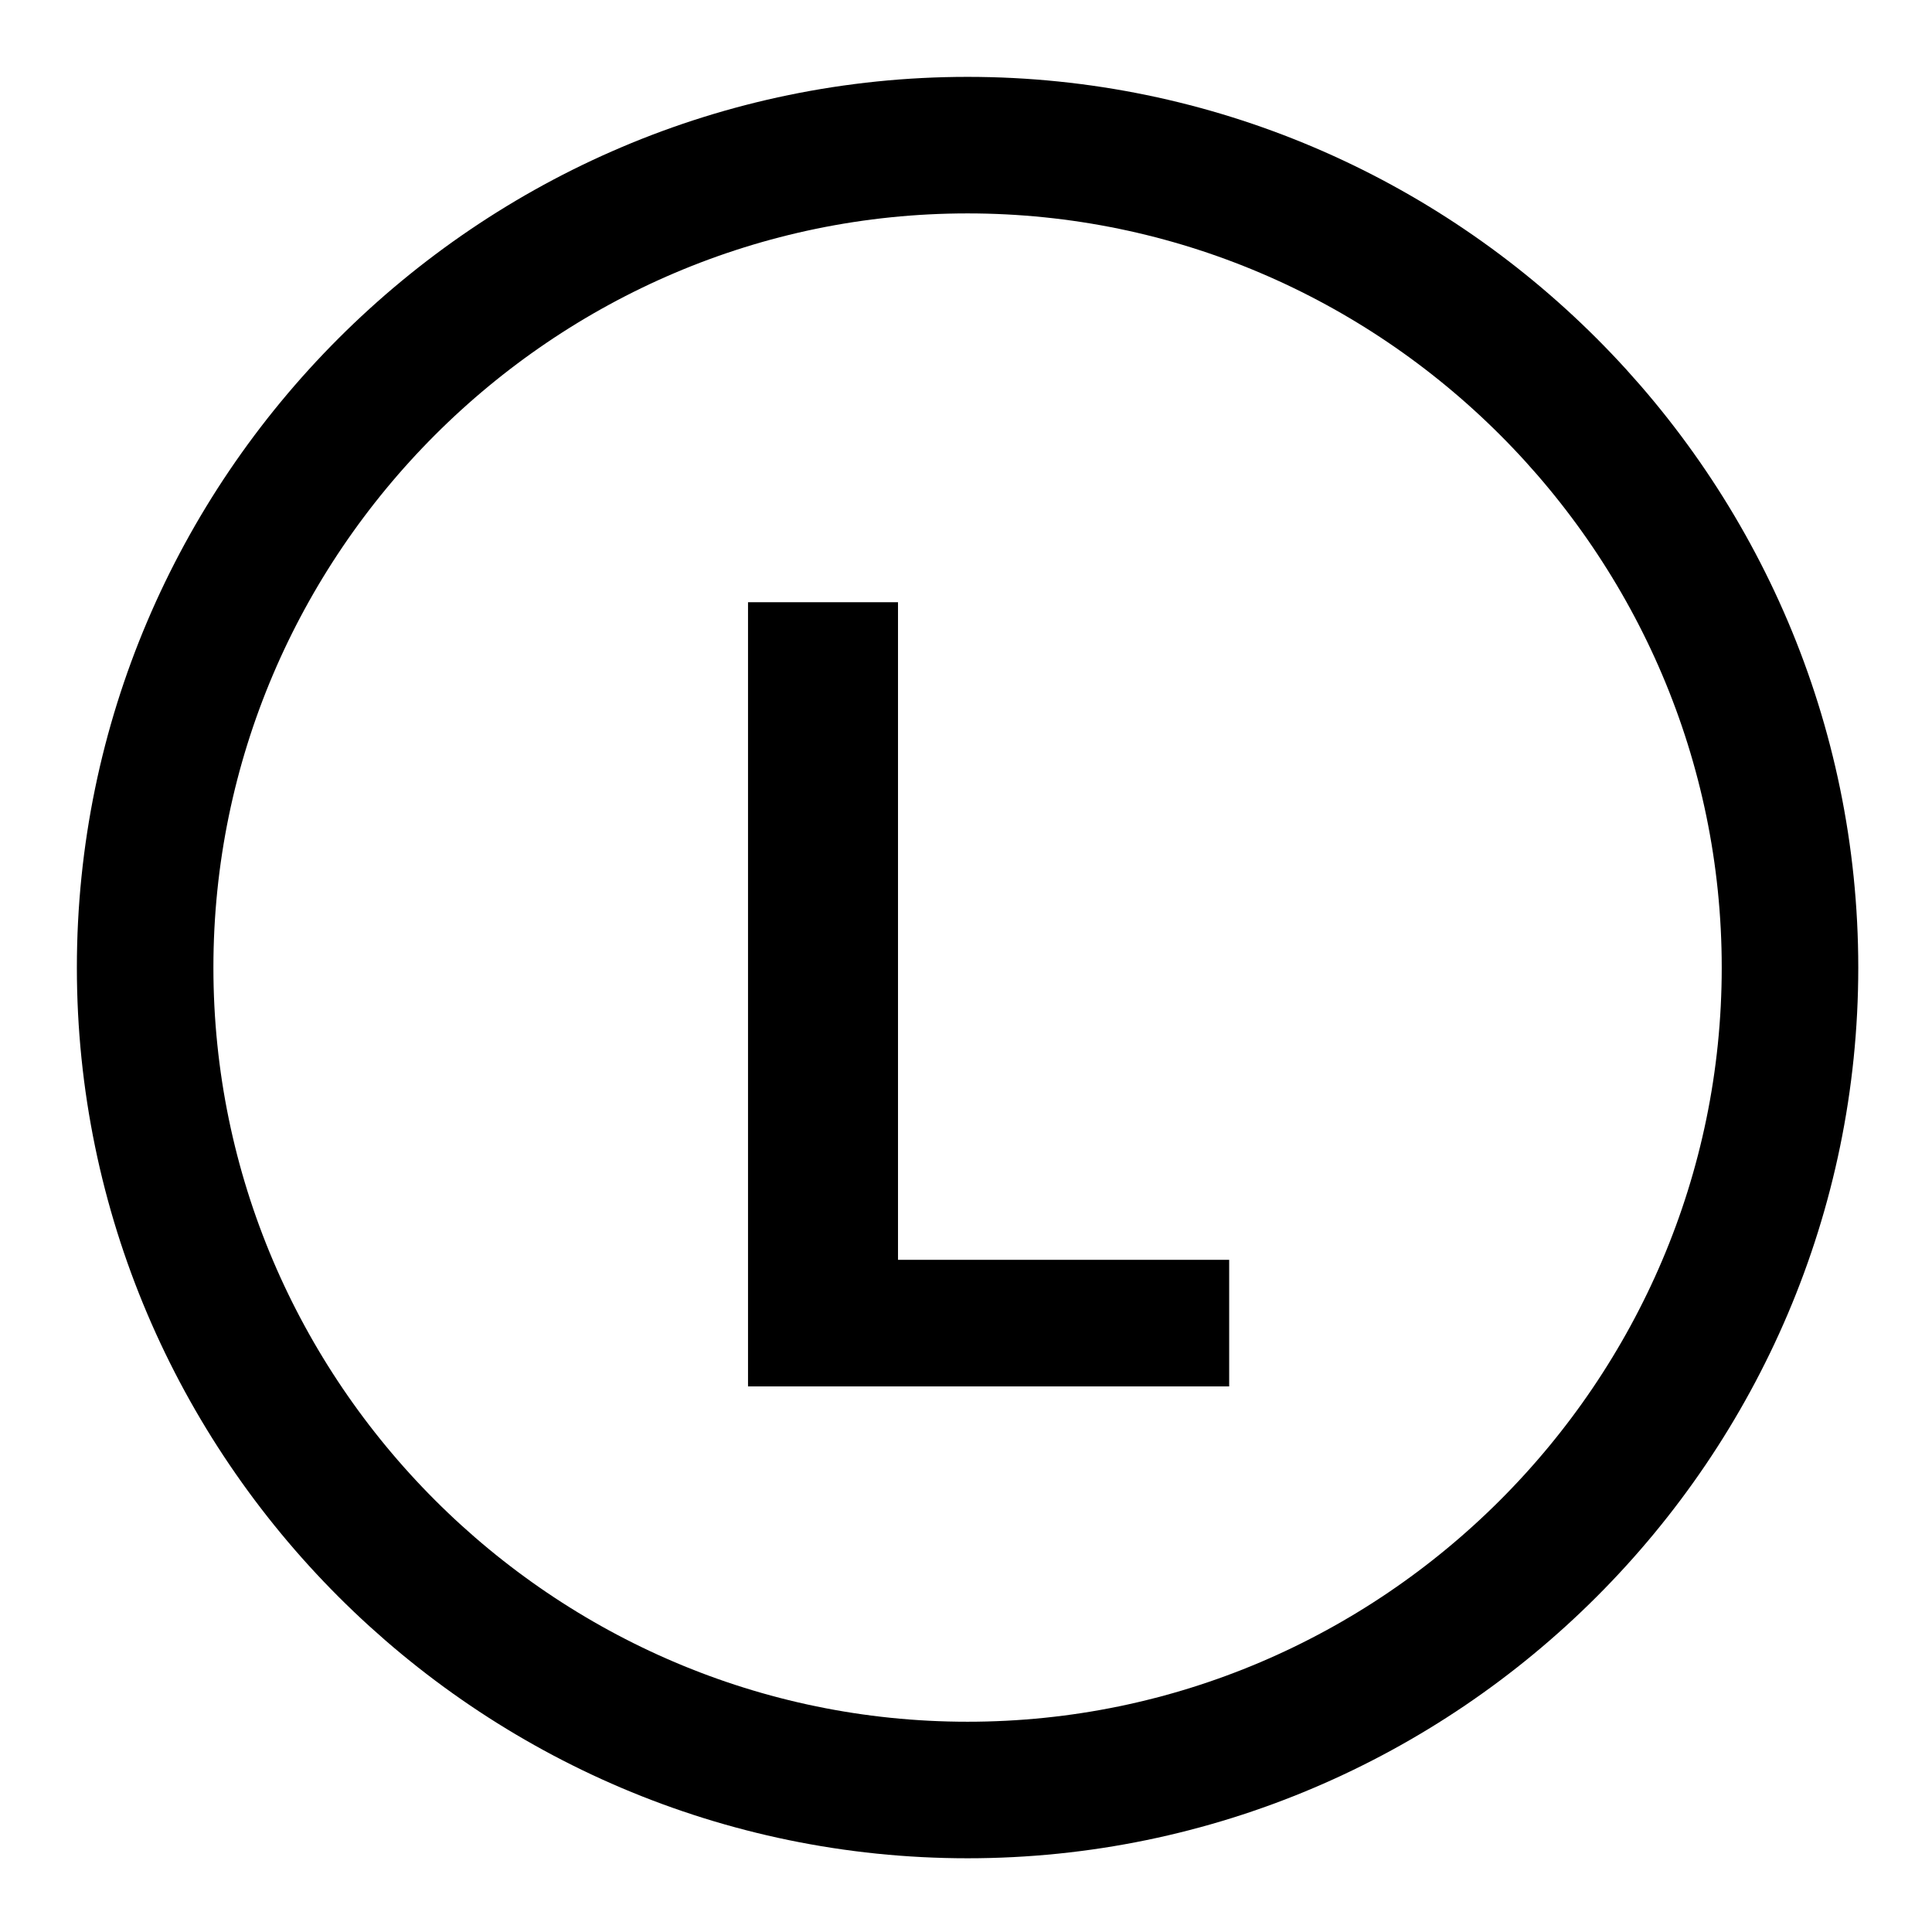 <?xml version="1.0" encoding="utf-8"?>
<!-- Generator: Adobe Illustrator 22.1.0, SVG Export Plug-In . SVG Version: 6.00 Build 0)  -->
<svg version="1.1" xmlns="http://www.w3.org/2000/svg" xmlns:xlink="http://www.w3.org/1999/xlink" x="0px" y="0px"
	 viewBox="0 0 28.3 28.3" style="enable-background:new 0 0 28.3 28.3;" xml:space="preserve">
<style type="text/css">
	.st0{fill:none;stroke:#000000;stroke-width:2;stroke-miterlimit:10;}
</style>
<g id="图层_1">
	<path class="st0" d="M14.173,2.126c-6.626,0-12.047,5.421-12.047,12.047S7.547,26.22,14.173,26.22S26.22,20.799,26.22,14.173
		S20.799,2.126,14.173,2.126z"/>
</g>
<g id="图层_2">
	<g>
		<path d="M10.957,20.308V8.821h2.197v9.633h4.851v1.854H10.957z"/>
	</g>
</g>
</svg>
